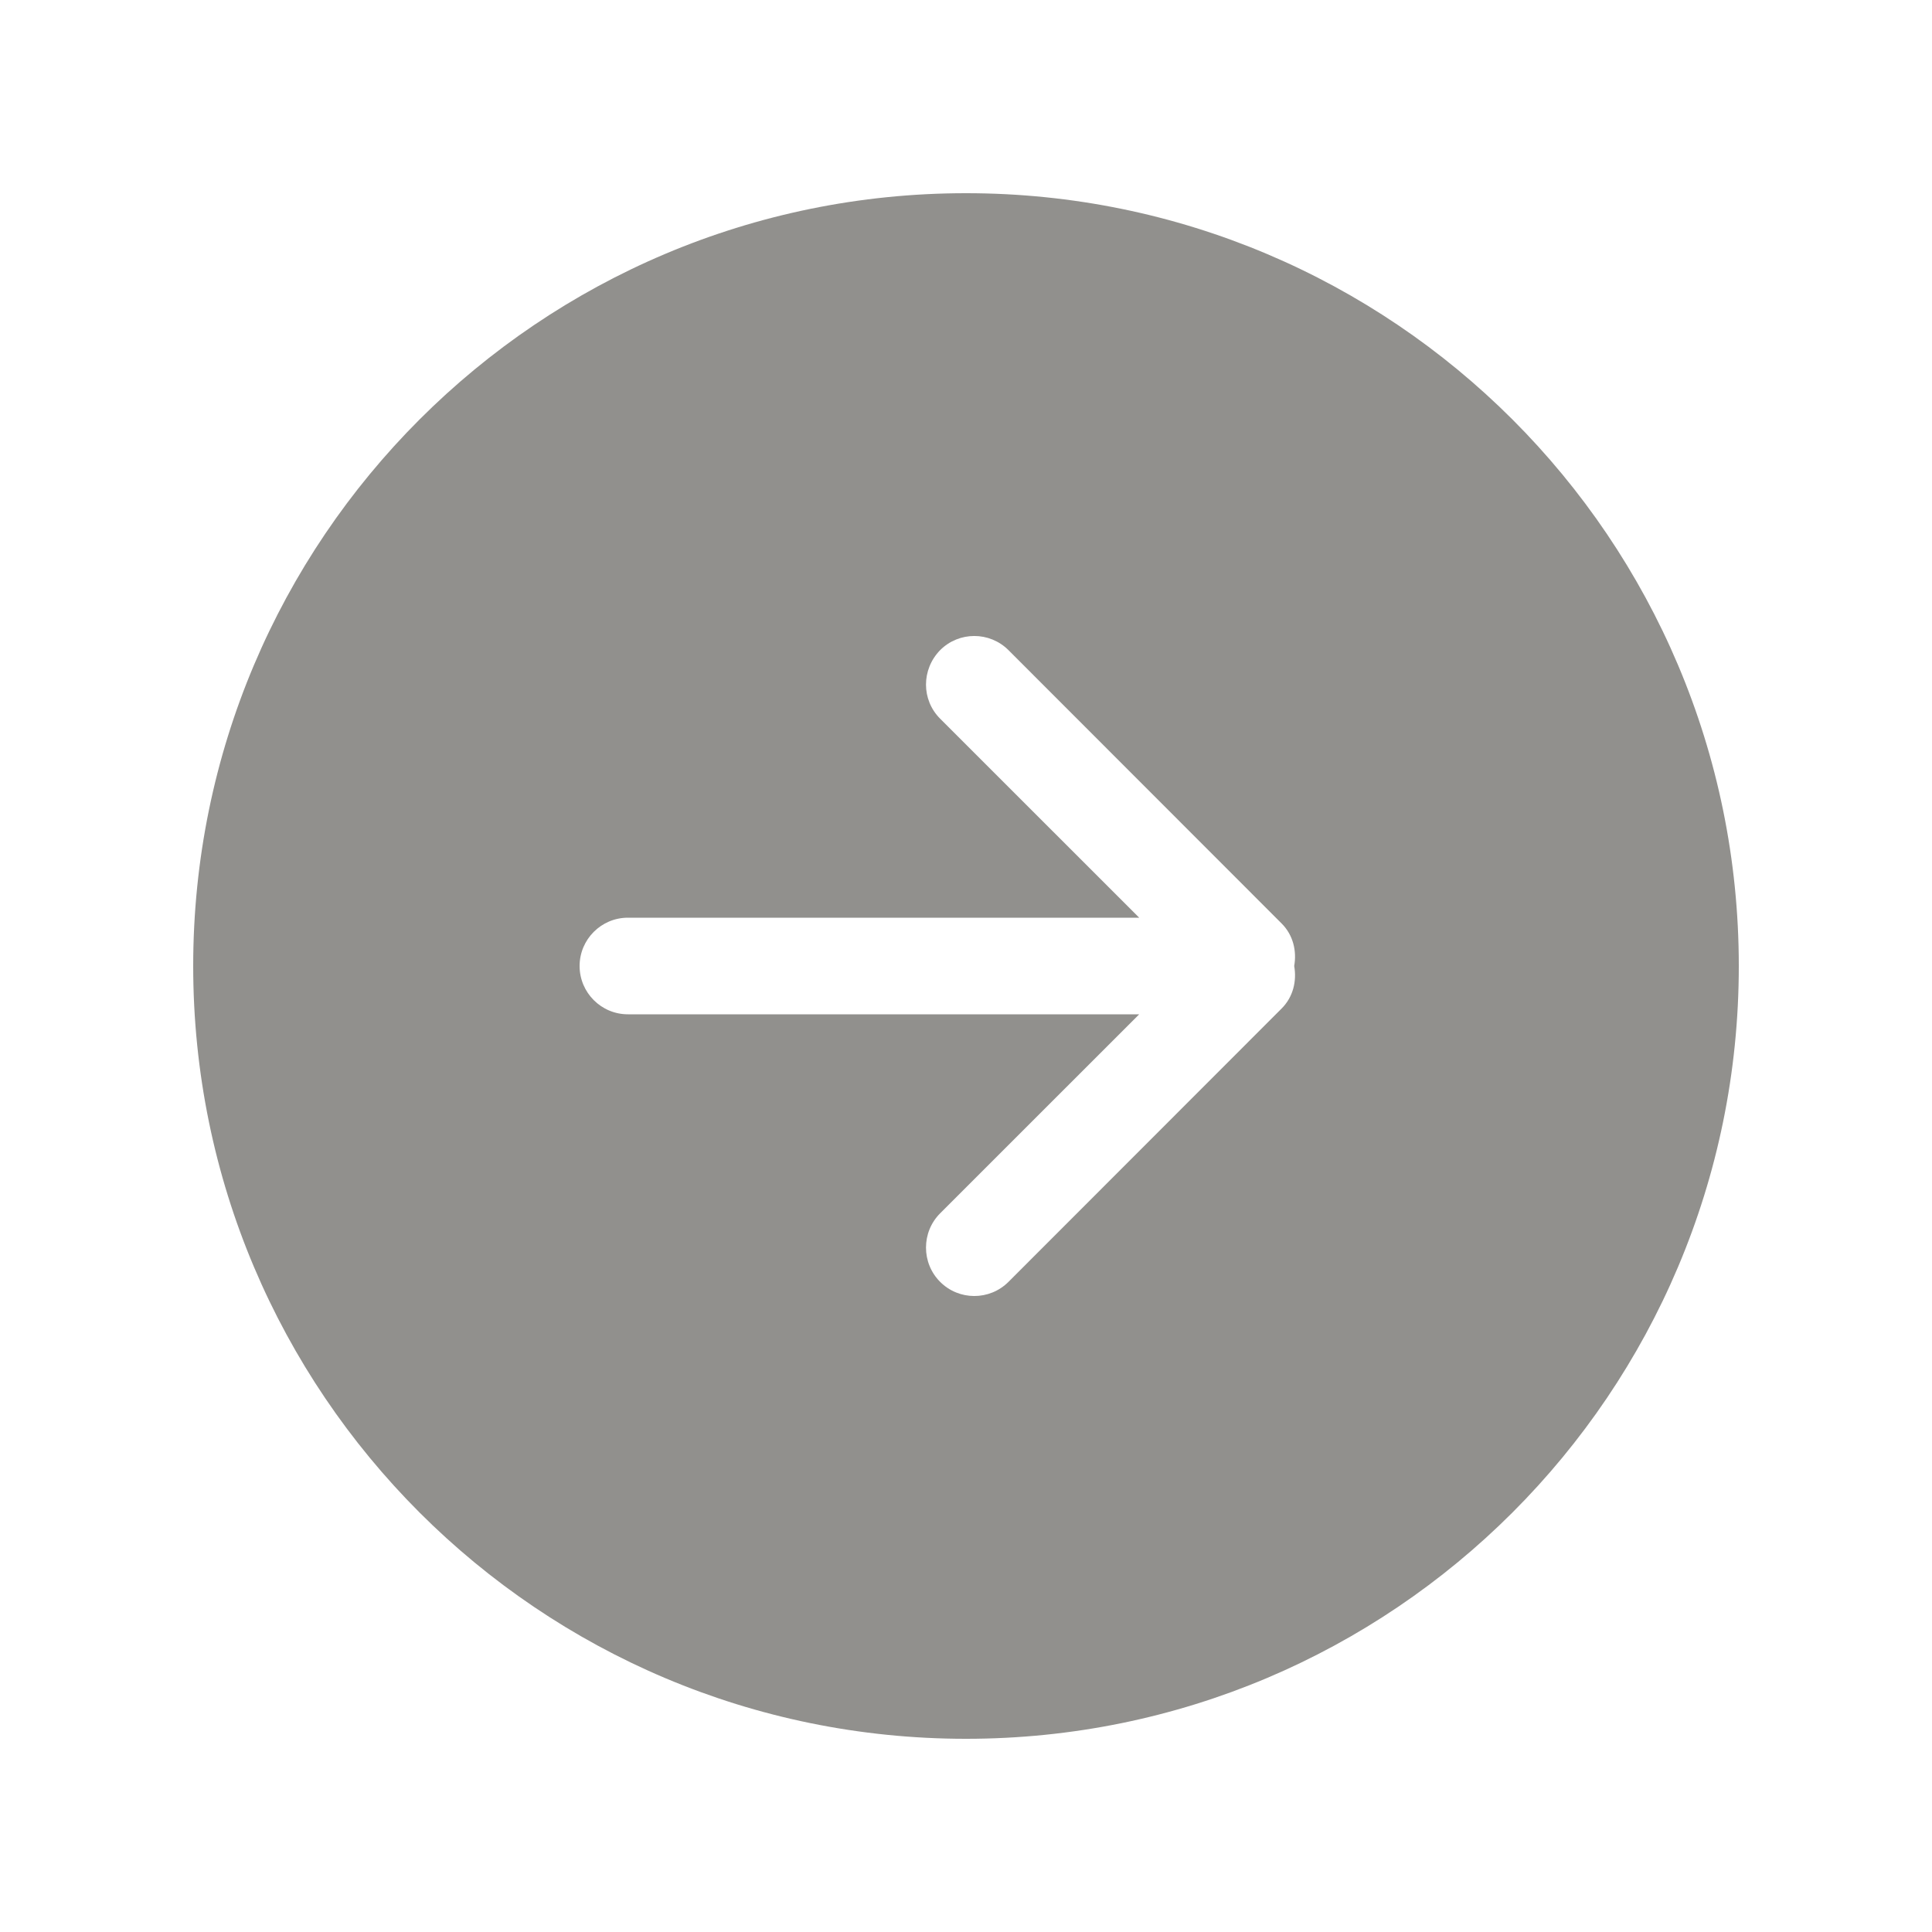 <!-- Generated by IcoMoon.io -->
<svg version="1.1" xmlns="http://www.w3.org/2000/svg" width="40" height="40" viewBox="0 0 40 40">
<title>bm-arrow-right-circle1</title>
<path fill="#91908d" d="M26.535 20.88l-5.656 5.66c-0.391 0.39-1.024 0.39-1.414 0-0.391-0.39-0.391-1.030 0-1.42l4.121-4.12h-10.586c-0.553 0-1-0.45-1-1s0.447-1 1-1h10.586l-4.121-4.12c-0.391-0.39-0.391-1.020 0-1.42 0.39-0.39 1.023-0.39 1.414 0l5.656 5.66c0.24 0.24 0.315 0.57 0.26 0.88 0.055 0.31-0.020 0.64-0.26 0.88v0zM20 4c-8.837 0-16 7.16-16 16s7.163 16 16 16c8.837 0 16-7.16 16-16s-7.163-16-16-16v0z"></path>
</svg>
